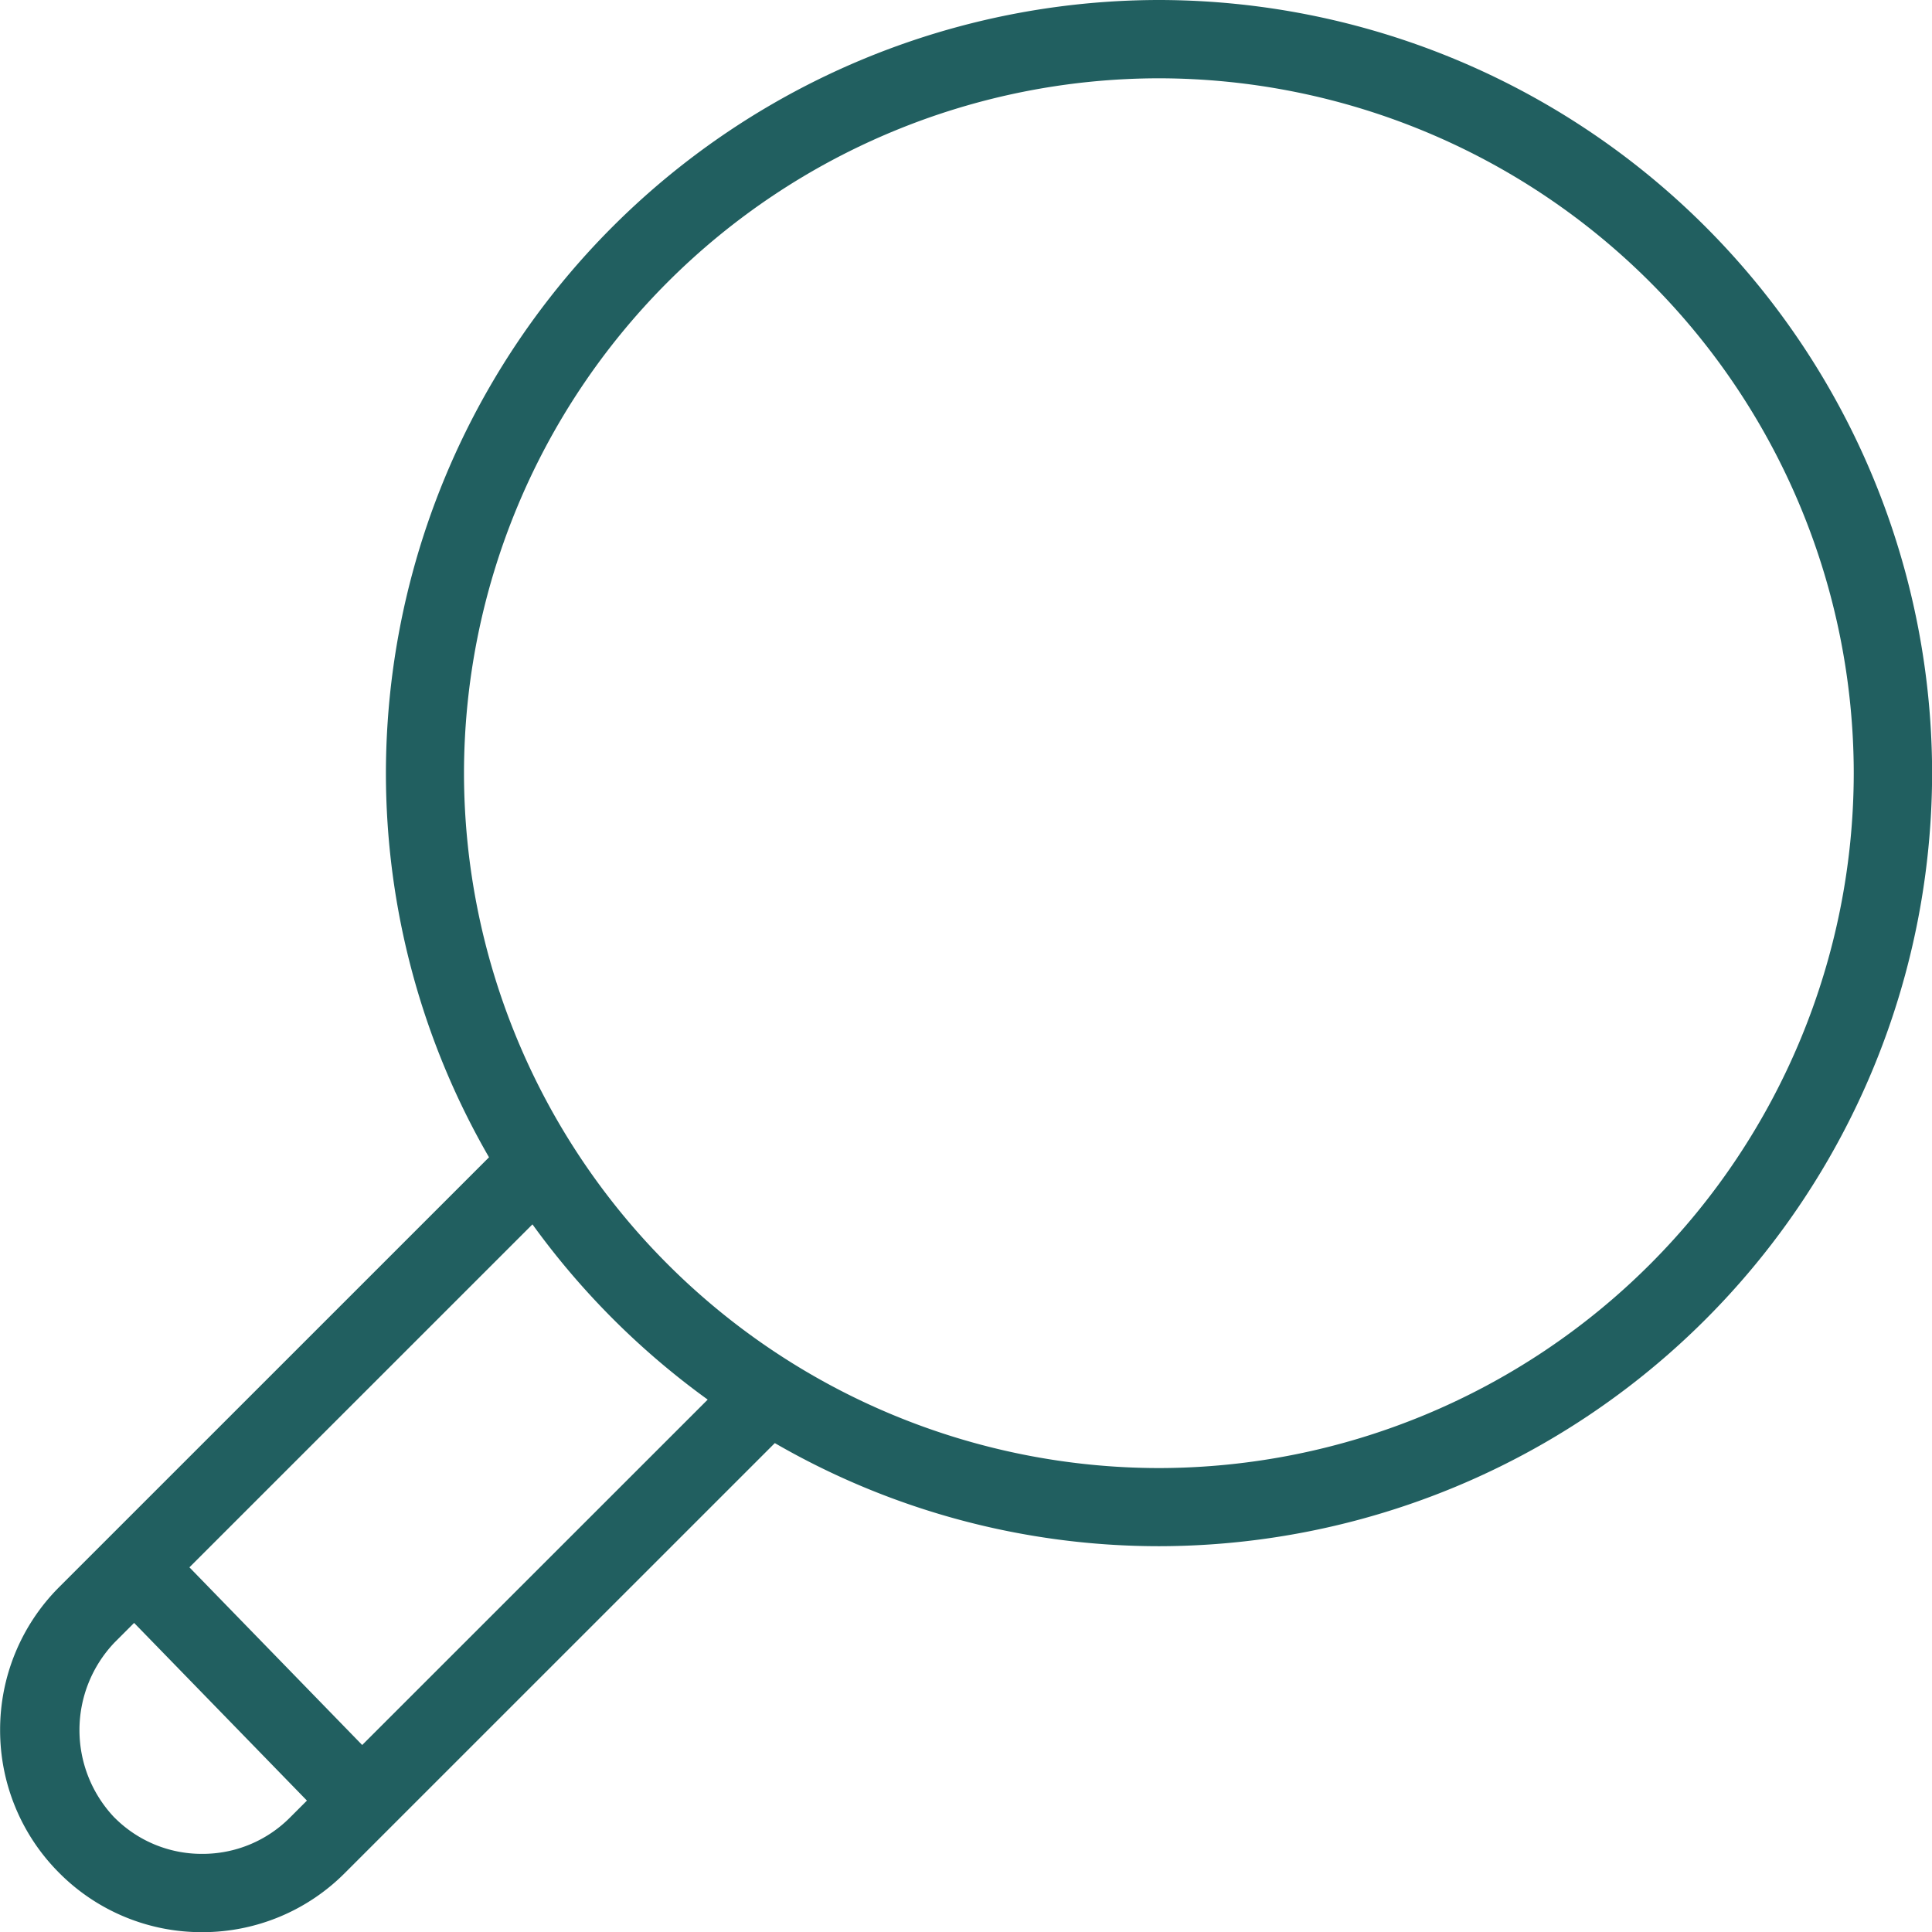 <svg xmlns="http://www.w3.org/2000/svg" width="34.198" height="34.2" viewBox="0 0 34.198 34.2"><defs><style>.a{fill:#215f60;mix-blend-mode:multiply;isolation:isolate;}</style></defs><g transform="translate(0)"><path class="a" d="M-483.364,1104.014l7.608-7.607a13.585,13.585,0,0,0,6.8,1.825,13.7,13.7,0,0,0,13.685-13.684,13.7,13.7,0,0,0-13.685-13.685,13.7,13.7,0,0,0-13.684,13.685,13.592,13.592,0,0,0,1.825,6.8l-7.608,7.607a3.568,3.568,0,0,0-1.046,2.53,3.567,3.567,0,0,0,1.046,2.53,3.553,3.553,0,0,0,2.531,1.049A3.557,3.557,0,0,0-483.364,1104.014Zm14.406-31.765a12.313,12.313,0,0,1,12.3,12.3,12.314,12.314,0,0,1-12.3,12.3,12.314,12.314,0,0,1-12.3-12.3A12.313,12.313,0,0,1-468.958,1072.249Zm-7.986,23.388-6.116,6.114-3.058-3.145,6.072-6.071A13.77,13.77,0,0,0-476.944,1095.637Zm-10.5,7.4a2.246,2.246,0,0,1,0-3.1l.347-.347,3.059,3.145-.3.3a2.18,2.18,0,0,1-1.551.643A2.176,2.176,0,0,1-487.445,1103.035Z" transform="translate(489.471 -1070.863)"/></g></svg>